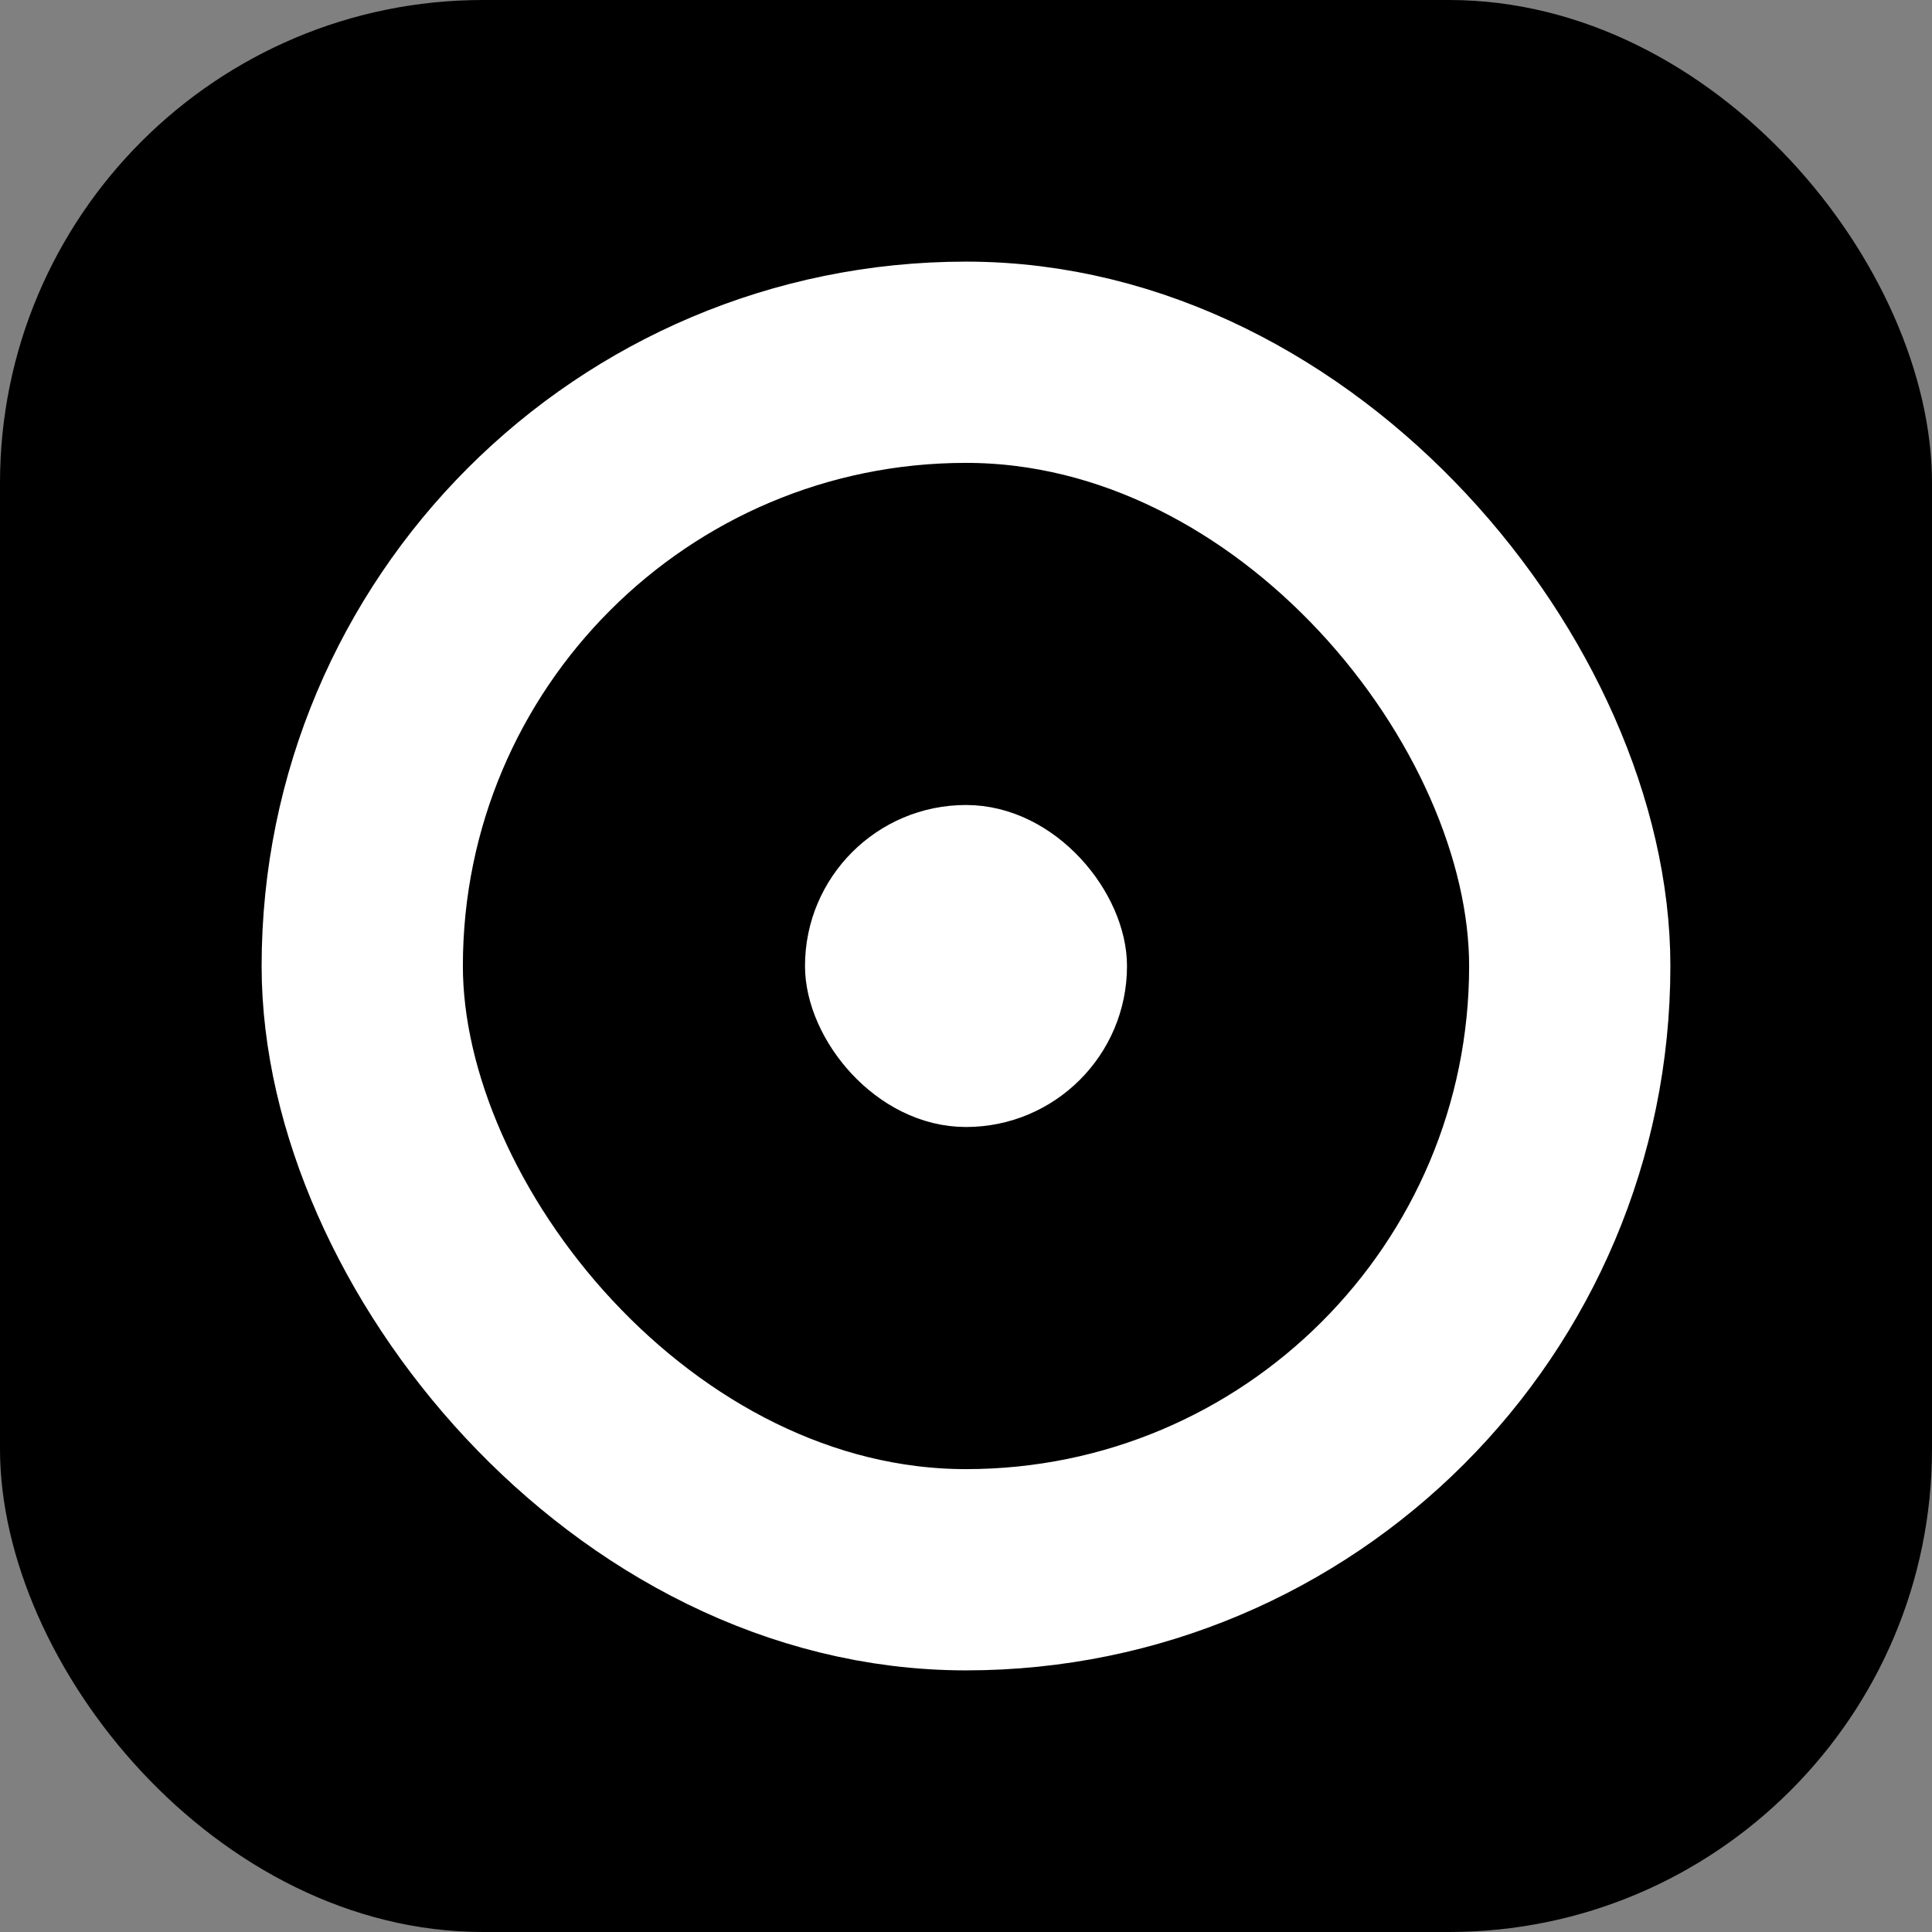 <svg width="48" height="48" viewBox="0 0 48 48" fill="none" xmlns="http://www.w3.org/2000/svg">
    <rect x="0" y="0" width="48" height="48" fill="#808080" stroke="none"/>
    <rect width="48" height="48" rx="12" fill="#000" />
    <rect x="9" y="9" width="30"  height="30" rx="22" fill="#00" stroke="#fff" stroke-width="5"></rect>
    <rect x="20.5" y="20.5" width="7" height="7" rx="3.5" fill="#fff" stroke="#fff"/>
</svg>